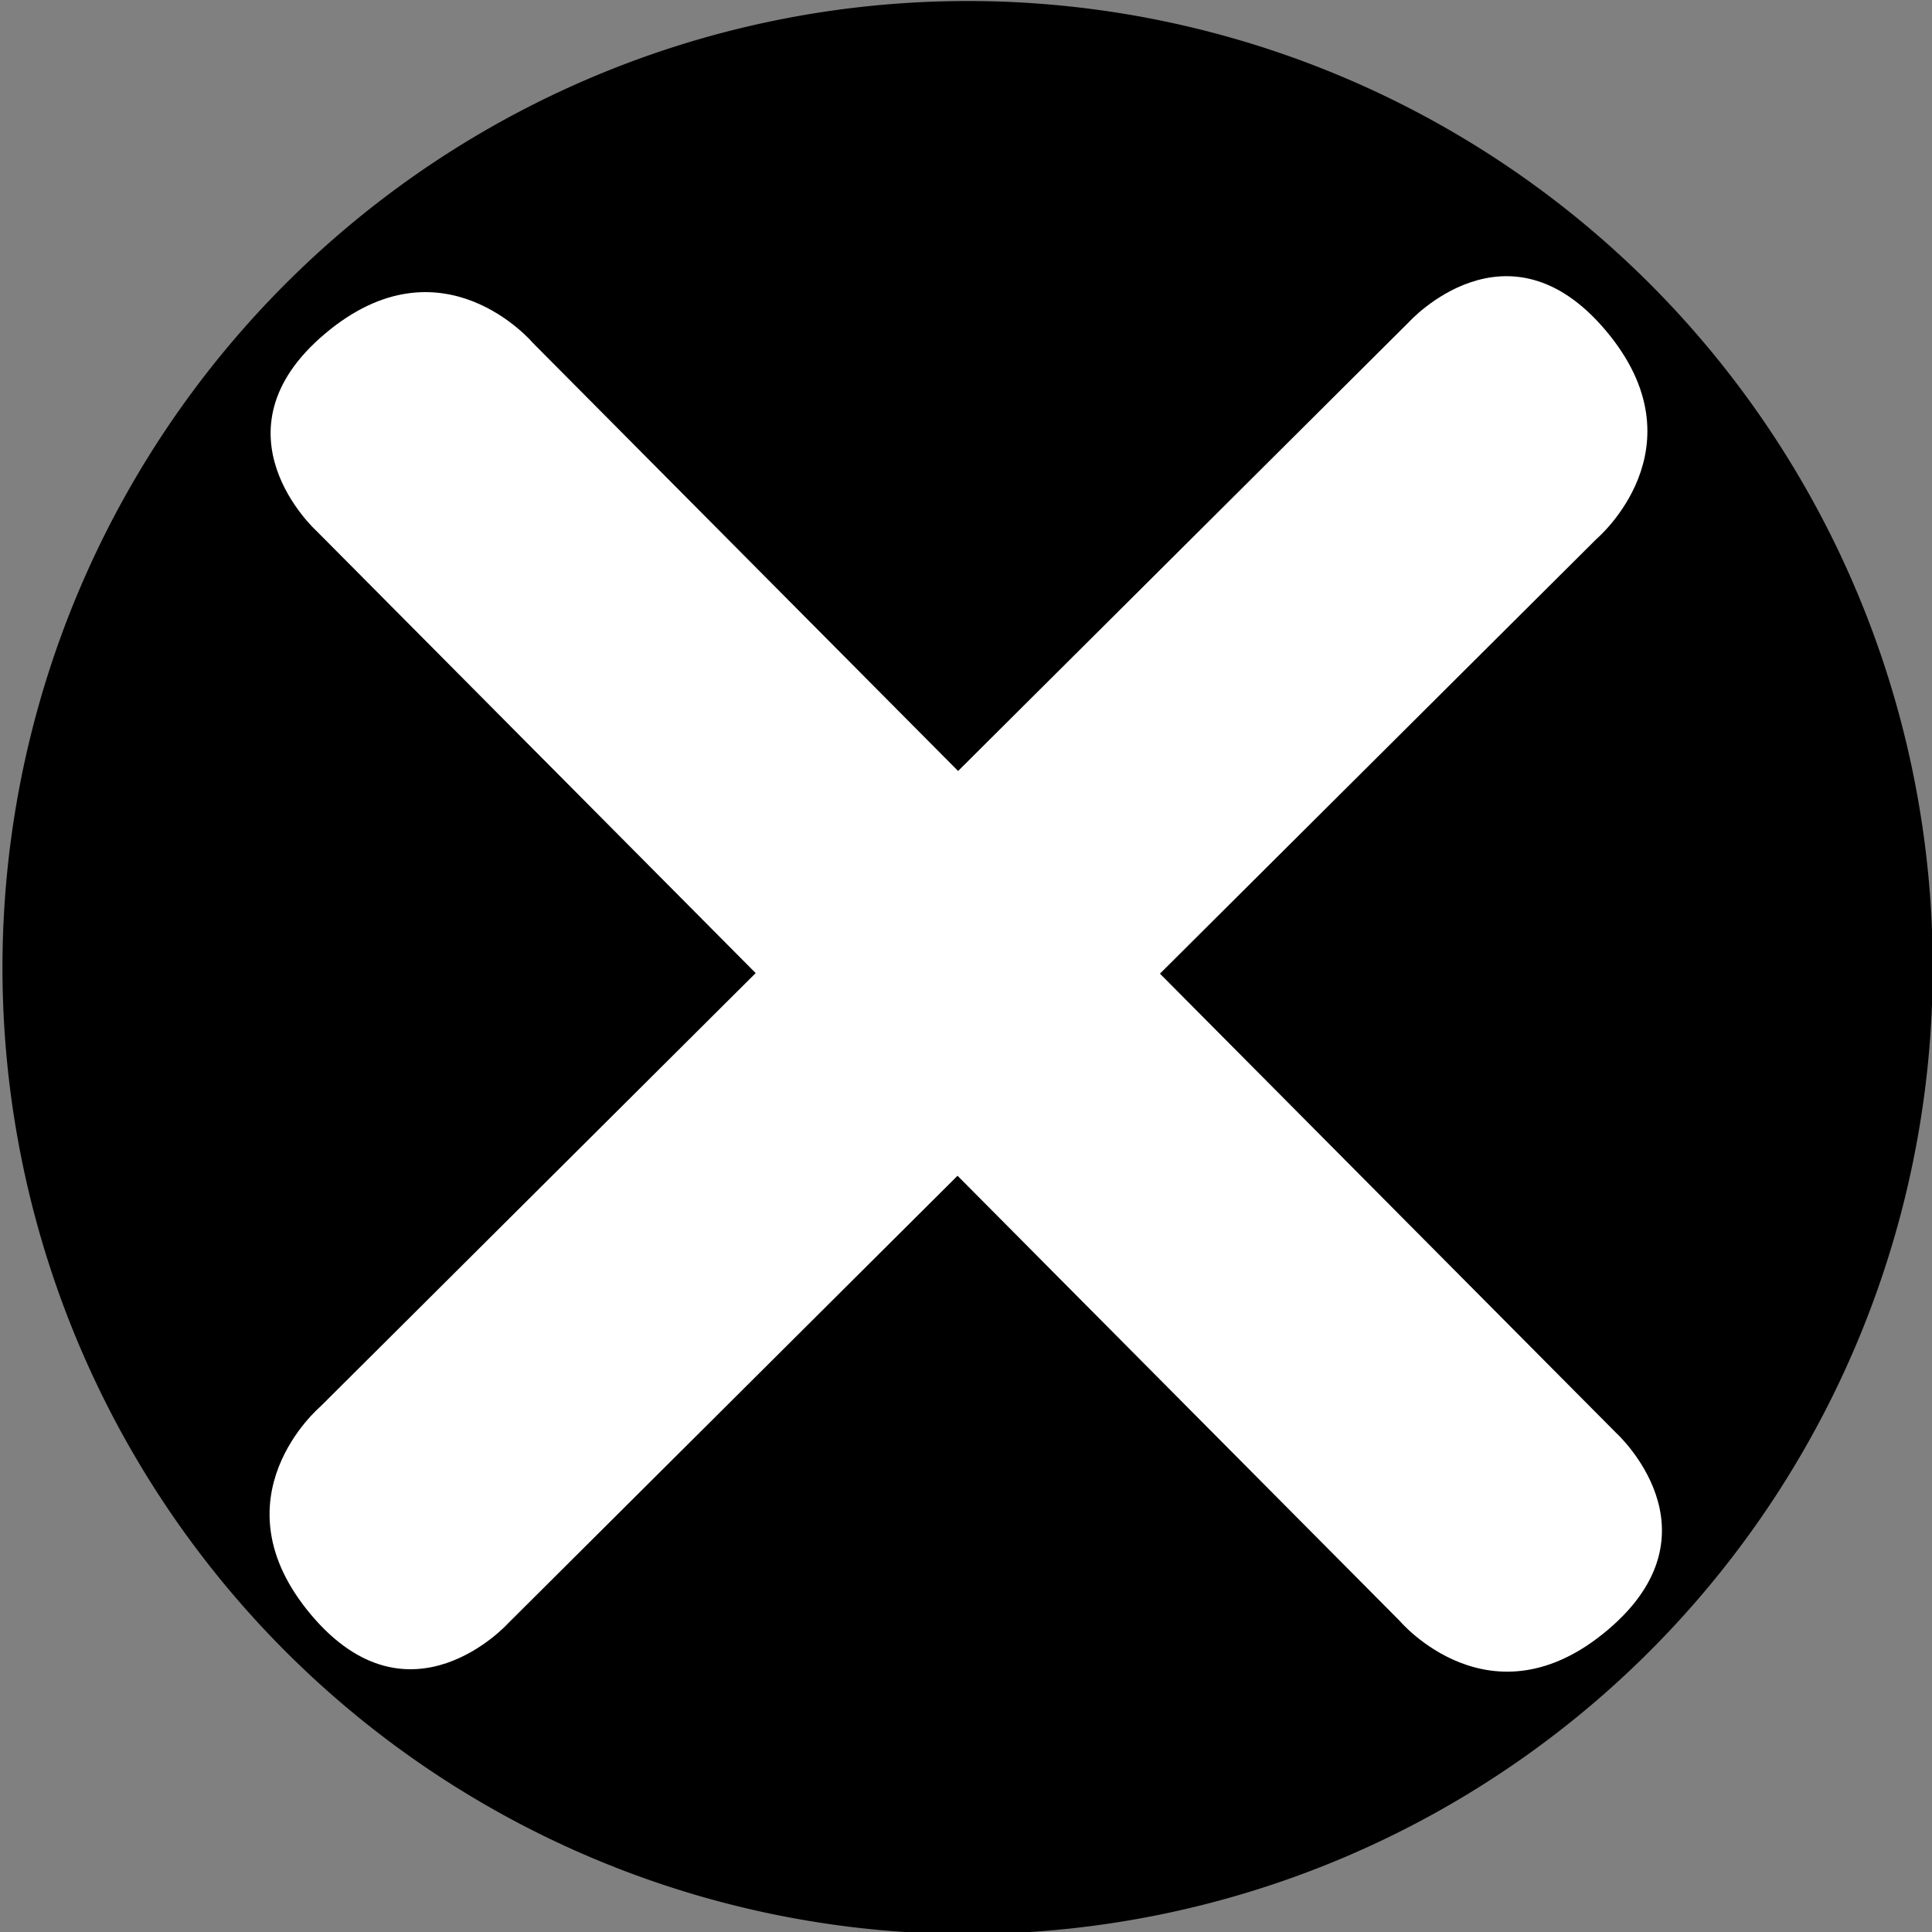 <?xml version="1.0" encoding="UTF-8" standalone="no"?>
<!-- Generator: Adobe Illustrator 13.0.0, SVG Export Plug-In . SVG Version: 6.00 Build 14948)  -->

<svg
   xmlns:dc="http://purl.org/dc/elements/1.1/"
   xmlns:cc="http://creativecommons.org/ns#"
   xmlns:rdf="http://www.w3.org/1999/02/22-rdf-syntax-ns#"
   xmlns:svg="http://www.w3.org/2000/svg"
   xmlns="http://www.w3.org/2000/svg"
   xmlns:sodipodi="http://sodipodi.sourceforge.net/DTD/sodipodi-0.dtd"
   xmlns:inkscape="http://www.inkscape.org/namespaces/inkscape"
   version="1.1"
   id="Layer_1"
   x="0px"
   y="0px"
   width="600px"
   height="600px"
   viewBox="0 0 600 600"
   enable-background="new 0 0 600 600"
   xml:space="preserve"
   inkscape:version="0.48.4 r9939"
   sodipodi:docname="Accept.svg"><rect x="0" y="0" width="600" height="600" fill="#808080" stroke="none"/><defs
   id="defs3021" /><sodipodi:namedview
   pagecolor="#ffffff"
   bordercolor="#666666"
   borderopacity="1"
   objecttolerance="10"
   gridtolerance="10"
   guidetolerance="10"
   inkscape:pageopacity="0"
   inkscape:pageshadow="2"
   inkscape:window-width="1920"
   inkscape:window-height="1019"
   id="namedview3019"
   showgrid="false"
   inkscape:zoom="1.355"
   inkscape:cx="300"
   inkscape:cy="240.95941"
   inkscape:window-x="-9"
   inkscape:window-y="-9"
   inkscape:window-maximized="1"
   inkscape:current-layer="Layer_1" />

<path
   sodipodi:type="arc"
   style="fill:#000000;fill-opacity:1;stroke:none;display:inline"
   id="path3035"
   sodipodi:cx="398.1011"
   sodipodi:cy="508.59708"
   sodipodi:rx="303.34882"
   sodipodi:ry="303.34882"
   d="m 701.45,508.597 a 303.349,303.349 0 1 1 -606.698,0 303.349,303.349 0 1 1 606.698,0 z"
   transform="matrix(-0.635,-0.758,0.757,-0.636,168.282,925.703)" /><path
   style="fill:#ffffff;stroke:none;display:inline"
   d="M 266.644,270.21 C 437.588,99.984 437.588,99.984 437.588,99.984 c 0,0 30.468,-33.683 61.103,2.671 30.636,36.354 -2.819,64.654 -2.819,64.654 L 324.928,337.535 z"
   id="path3877"
   inkscape:connector-curvature="0" /><path
   style="fill:#ffffff;stroke:none;display:inline"
   d="M 328.683,333.962 C 157.739,504.189 157.739,504.189 157.739,504.189 c 0,0 -30.468,33.683 -61.103,-2.671 -30.636,-36.354 2.819,-64.654 2.819,-64.654 L 270.399,266.637 z"
   id="path3877-2-3"
   inkscape:connector-curvature="0" /><path
   style="fill:#ffffff;stroke:none;display:inline"
   d="M 268.251,335.995 C 98.234,164.84 98.234,164.84 98.234,164.84 c 0,0 -33.641,-30.505 2.668,-61.179 36.309,-30.673 64.574,2.823 64.574,2.823 l 170.017,171.155 z"
   id="path3877-3"
   inkscape:connector-curvature="0" /><path
   style="fill:#ffffff;stroke:none;display:inline"
   d="m 331.924,273.879 c 170.017,171.155 170.017,171.155 170.017,171.155 0,0 33.641,30.505 -2.668,61.179 -36.309,30.673 -64.574,-2.823 -64.574,-2.823 L 264.682,332.235 z"
   id="path3877-2-3-6"
   inkscape:connector-curvature="0" /></svg>